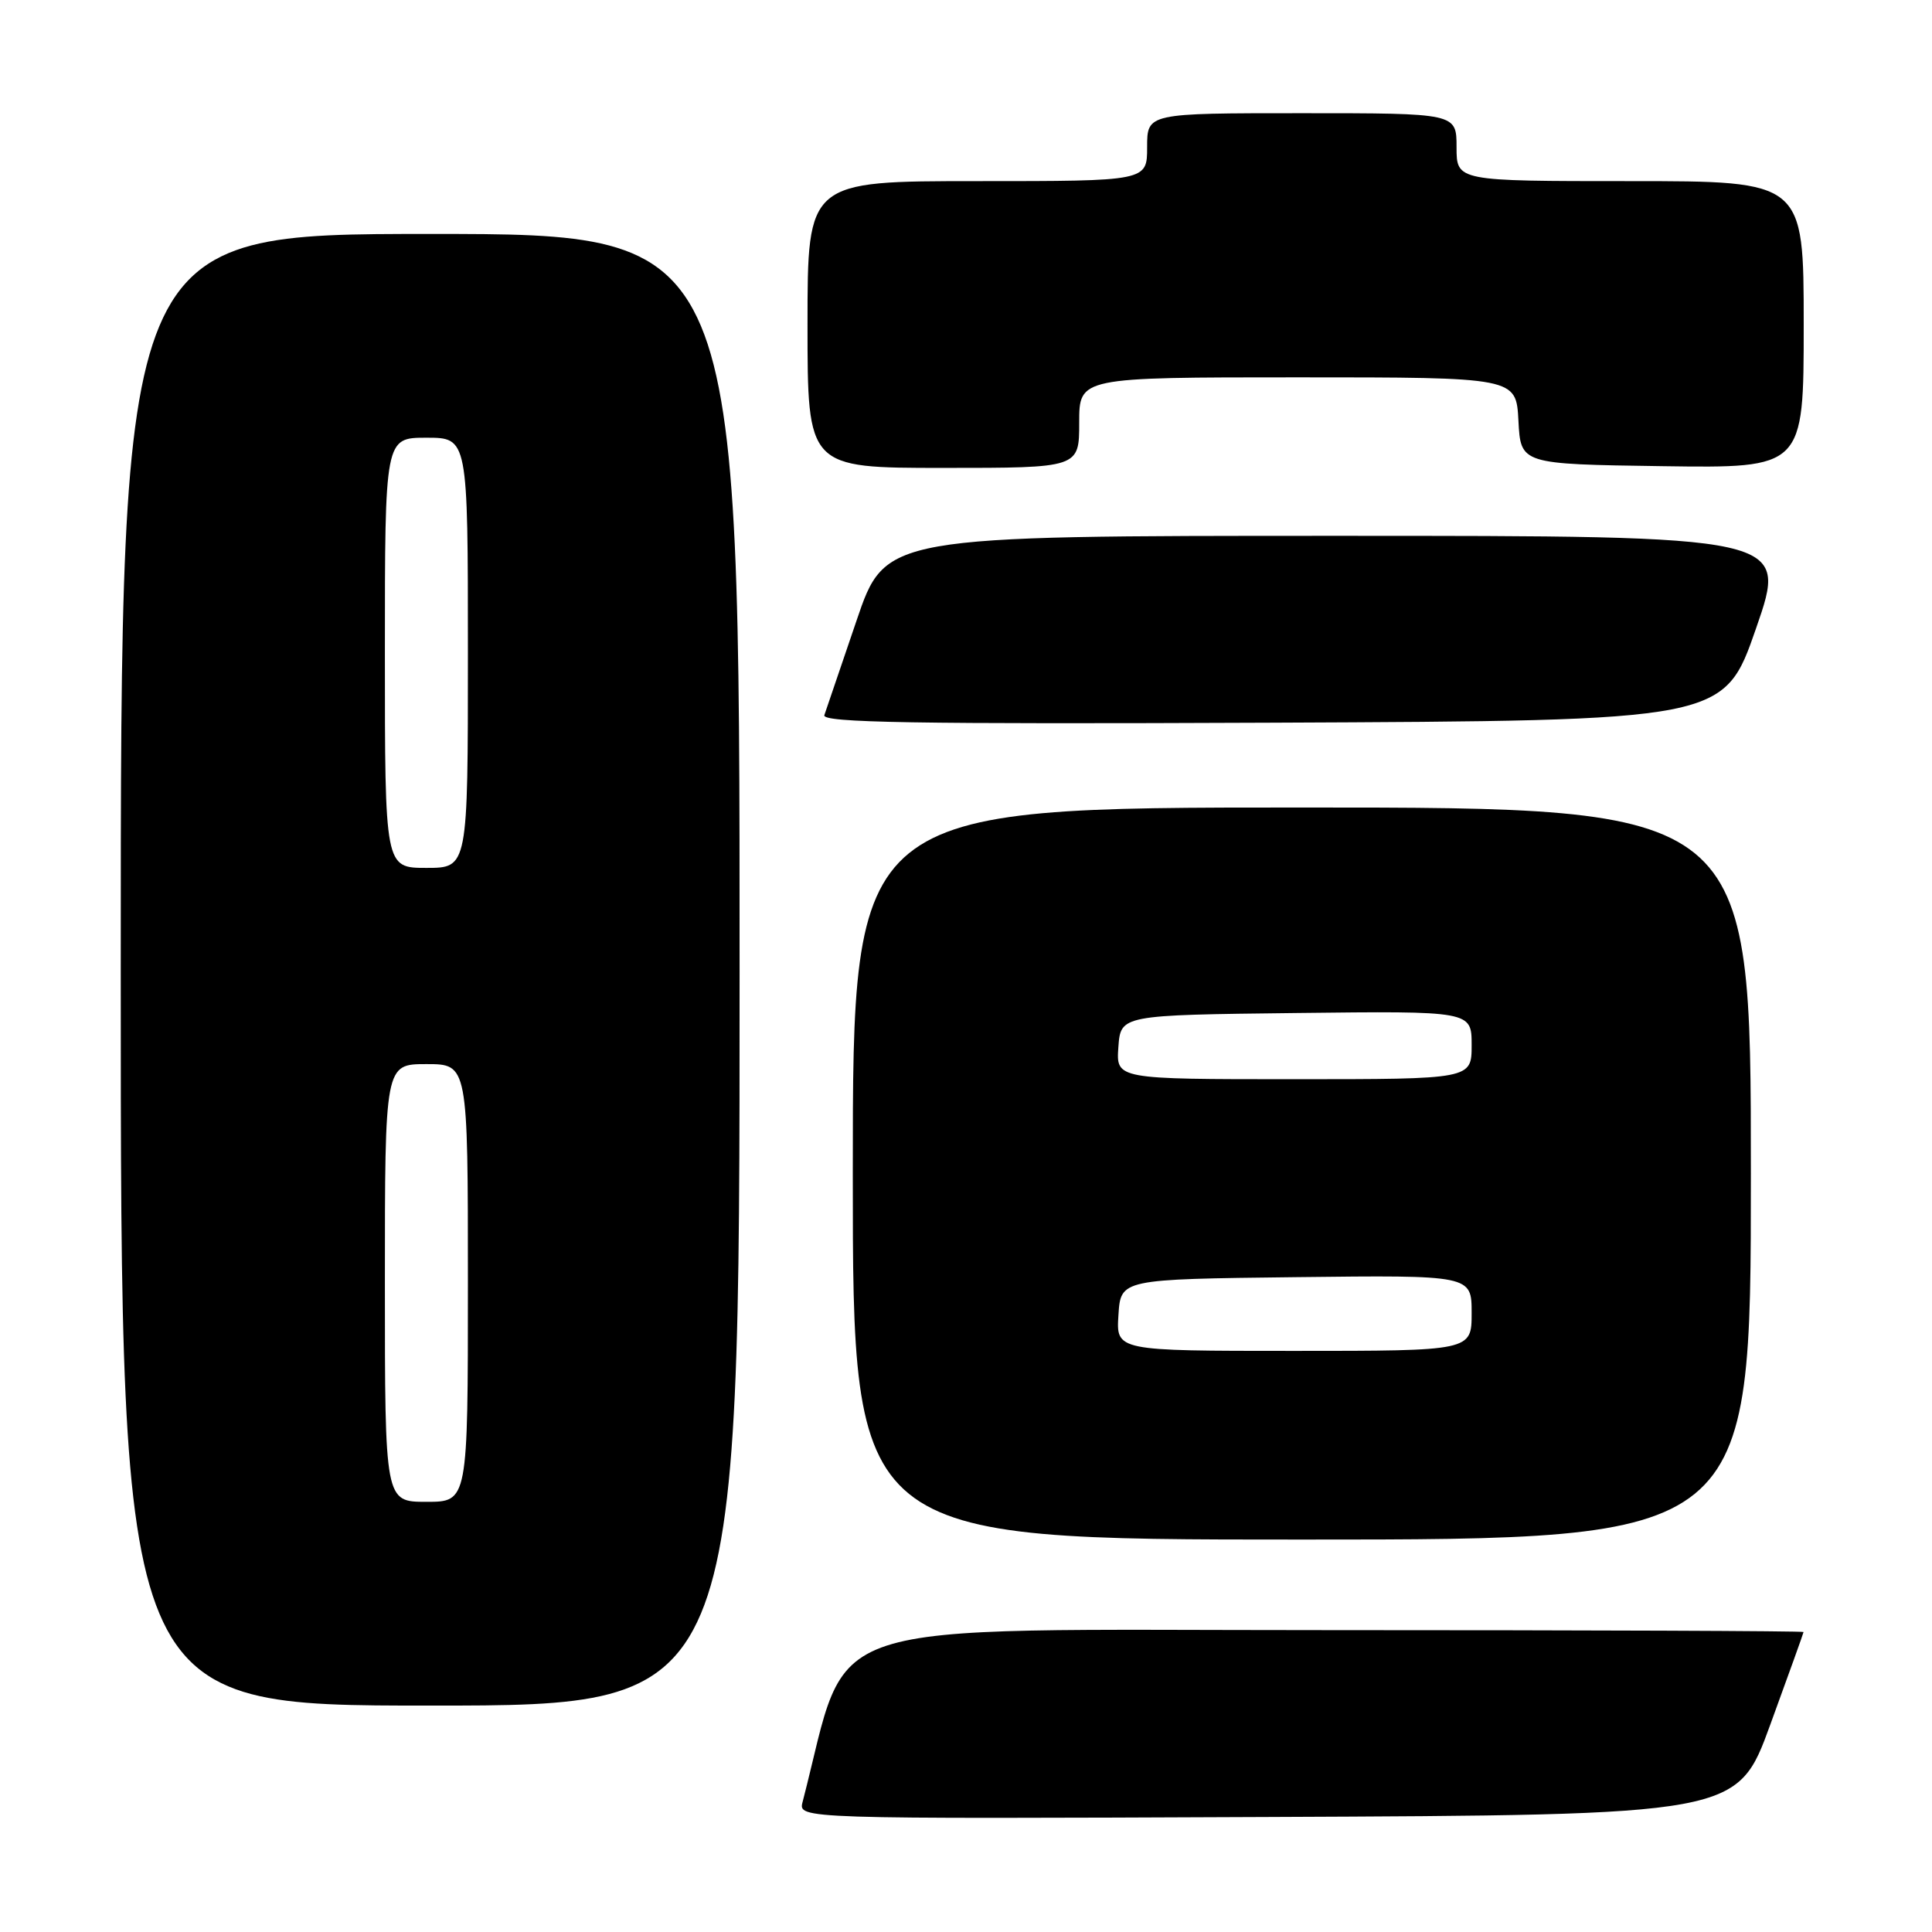<?xml version="1.0" encoding="UTF-8" standalone="no"?>
<!DOCTYPE svg PUBLIC "-//W3C//DTD SVG 1.1//EN" "http://www.w3.org/Graphics/SVG/1.1/DTD/svg11.dtd" >
<svg xmlns="http://www.w3.org/2000/svg" xmlns:xlink="http://www.w3.org/1999/xlink" version="1.1" viewBox="0 0 256 256">
 <g >
 <path fill="currentColor"
d=" M 234.58 228.50 C 236.99 221.90 238.97 216.39 238.98 216.25 C 238.99 216.11 210.52 216.00 175.72 216.00 C 106.44 216.00 112.80 213.91 106.35 238.76 C 105.76 241.02 105.76 241.02 167.98 240.76 C 230.21 240.50 230.21 240.50 234.58 228.50 Z  M 98.00 128.50 C 98.00 31.00 98.00 31.00 57.00 31.00 C 16.00 31.00 16.00 31.00 16.00 128.50 C 16.00 226.00 16.00 226.00 57.00 226.00 C 98.00 226.00 98.00 226.00 98.00 128.50 Z  M 232.00 155.50 C 232.00 107.00 232.00 107.00 172.50 107.00 C 113.00 107.00 113.00 107.00 113.00 155.50 C 113.00 204.00 113.00 204.00 172.50 204.00 C 232.00 204.00 232.00 204.00 232.00 155.50 Z  M 232.69 83.25 C 236.94 71.00 236.94 71.00 177.12 71.00 C 117.31 71.00 117.31 71.00 113.49 82.25 C 111.39 88.44 109.47 94.07 109.23 94.76 C 108.87 95.76 120.89 95.96 168.61 95.76 C 228.44 95.50 228.44 95.50 232.69 83.25 Z  M 143.00 56.00 C 143.00 50.00 143.00 50.00 171.95 50.00 C 200.90 50.00 200.90 50.00 201.20 55.75 C 201.50 61.50 201.50 61.50 220.25 61.77 C 239.00 62.04 239.00 62.04 239.00 43.02 C 239.00 24.00 239.00 24.00 216.00 24.00 C 193.00 24.00 193.00 24.00 193.00 19.50 C 193.00 15.00 193.00 15.00 172.50 15.00 C 152.00 15.00 152.00 15.00 152.00 19.50 C 152.00 24.00 152.00 24.00 129.50 24.00 C 107.00 24.00 107.00 24.00 107.00 43.00 C 107.00 62.00 107.00 62.00 125.00 62.00 C 143.00 62.00 143.00 62.00 143.00 56.00 Z  M 51.00 170.00 C 51.00 141.00 51.00 141.00 56.50 141.00 C 62.00 141.00 62.00 141.00 62.00 170.00 C 62.00 199.00 62.00 199.00 56.50 199.00 C 51.00 199.00 51.00 199.00 51.00 170.00 Z  M 51.00 86.50 C 51.00 58.00 51.00 58.00 56.50 58.00 C 62.00 58.00 62.00 58.00 62.00 86.50 C 62.00 115.00 62.00 115.00 56.50 115.00 C 51.00 115.00 51.00 115.00 51.00 86.50 Z  M 148.20 174.25 C 148.50 169.50 148.50 169.50 171.75 169.23 C 195.00 168.96 195.00 168.96 195.00 173.98 C 195.00 179.00 195.00 179.00 171.45 179.00 C 147.89 179.00 147.89 179.00 148.20 174.25 Z  M 148.19 138.75 C 148.50 134.50 148.50 134.50 171.75 134.23 C 195.00 133.96 195.00 133.96 195.00 138.48 C 195.00 143.00 195.00 143.00 171.44 143.00 C 147.89 143.00 147.89 143.00 148.19 138.75 Z "/>
</g>
</svg>